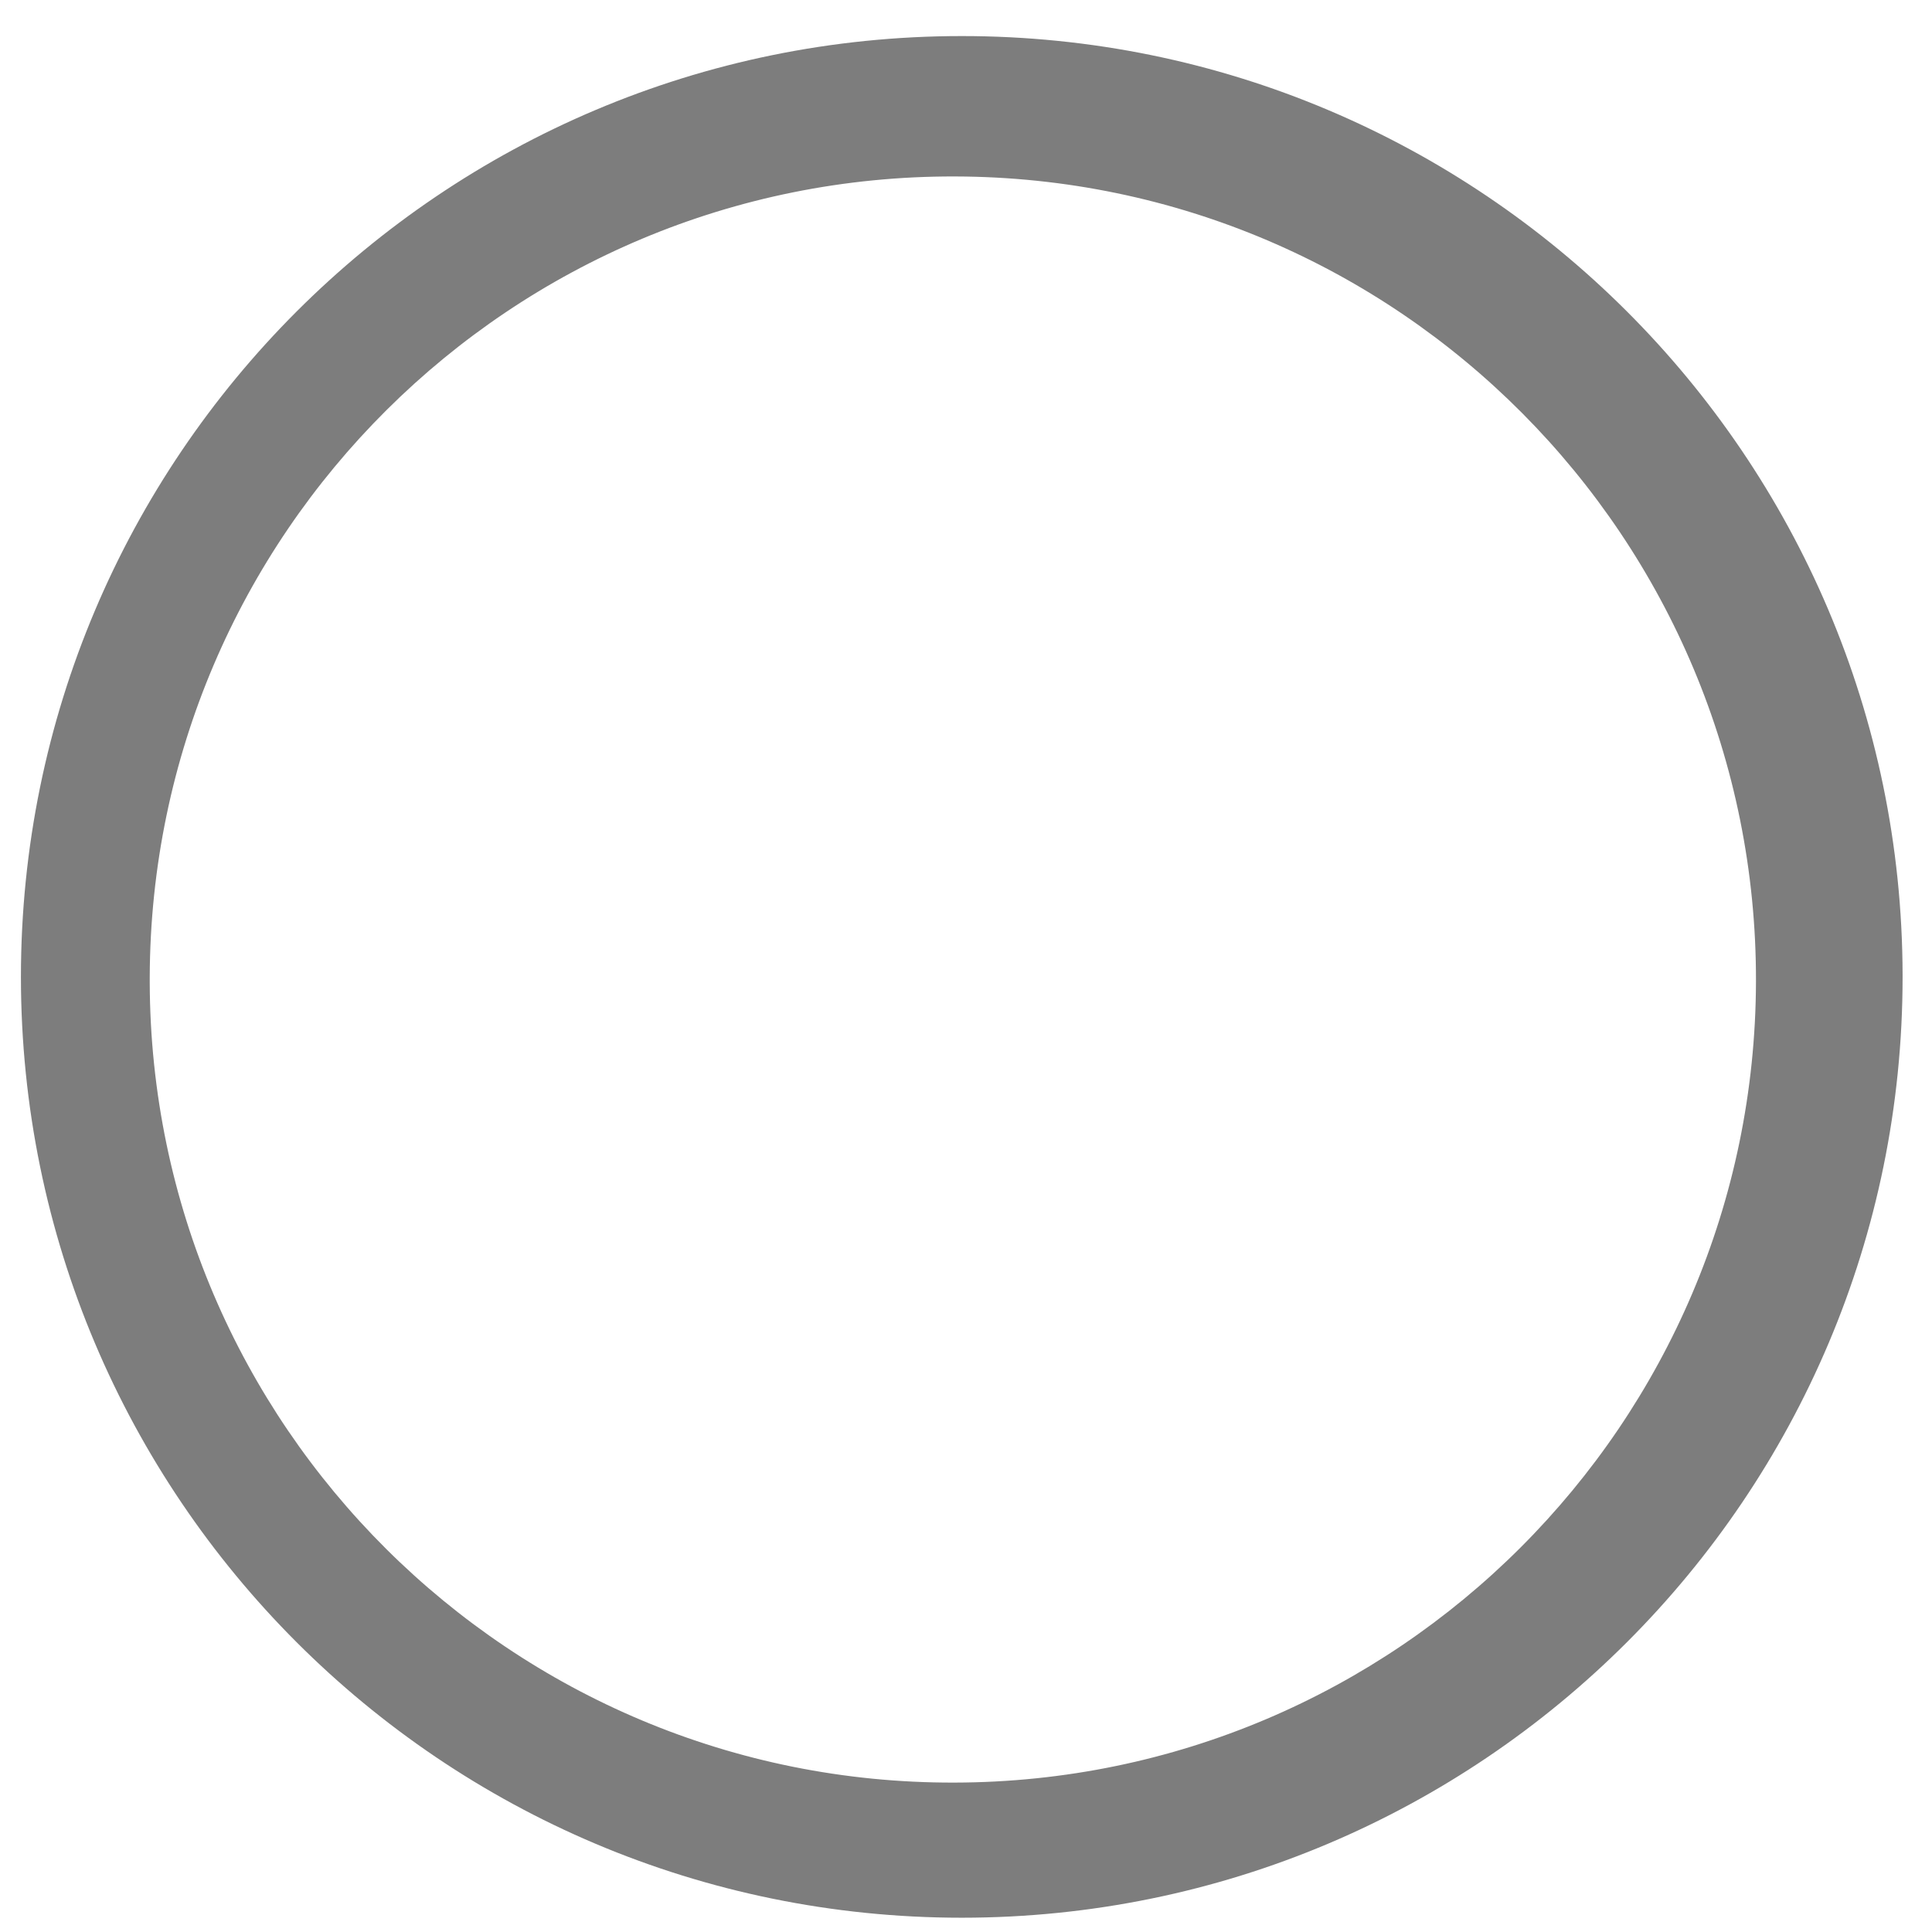 ﻿<?xml version="1.0" encoding="utf-8"?>
<svg version="1.1" xmlns:xlink="http://www.w3.org/1999/xlink" width="18px" height="18px" xmlns="http://www.w3.org/2000/svg">
  <g transform="matrix(1 0 0 1 -1554 -646 )">
    <path d="M 17.726 9.102  L 17.726 9.082  C 17.716 4.248  13.794 0.335  8.96 0.336  C 4.119 0.336  0.195 4.261  0.195 9.102  C 0.196 13.943  4.12 17.867  8.961 17.867  C 13.802 17.866  17.726 13.942  17.726 9.102  Z M 16.36 9.145  C 16.349 13.264  13.011 16.6  8.892 16.608  C 4.763 16.619  1.406 13.281  1.395 9.151  L 1.395 9.107  C 1.406 4.974  4.764 1.633  8.897 1.644  C 13.029 1.654  16.37 5.013  16.36 9.145  Z " fill-rule="nonzero" fill="#7d7d7d" stroke="none" transform="matrix(1 0 0 1 1554 646 )" />
  </g>
</svg>